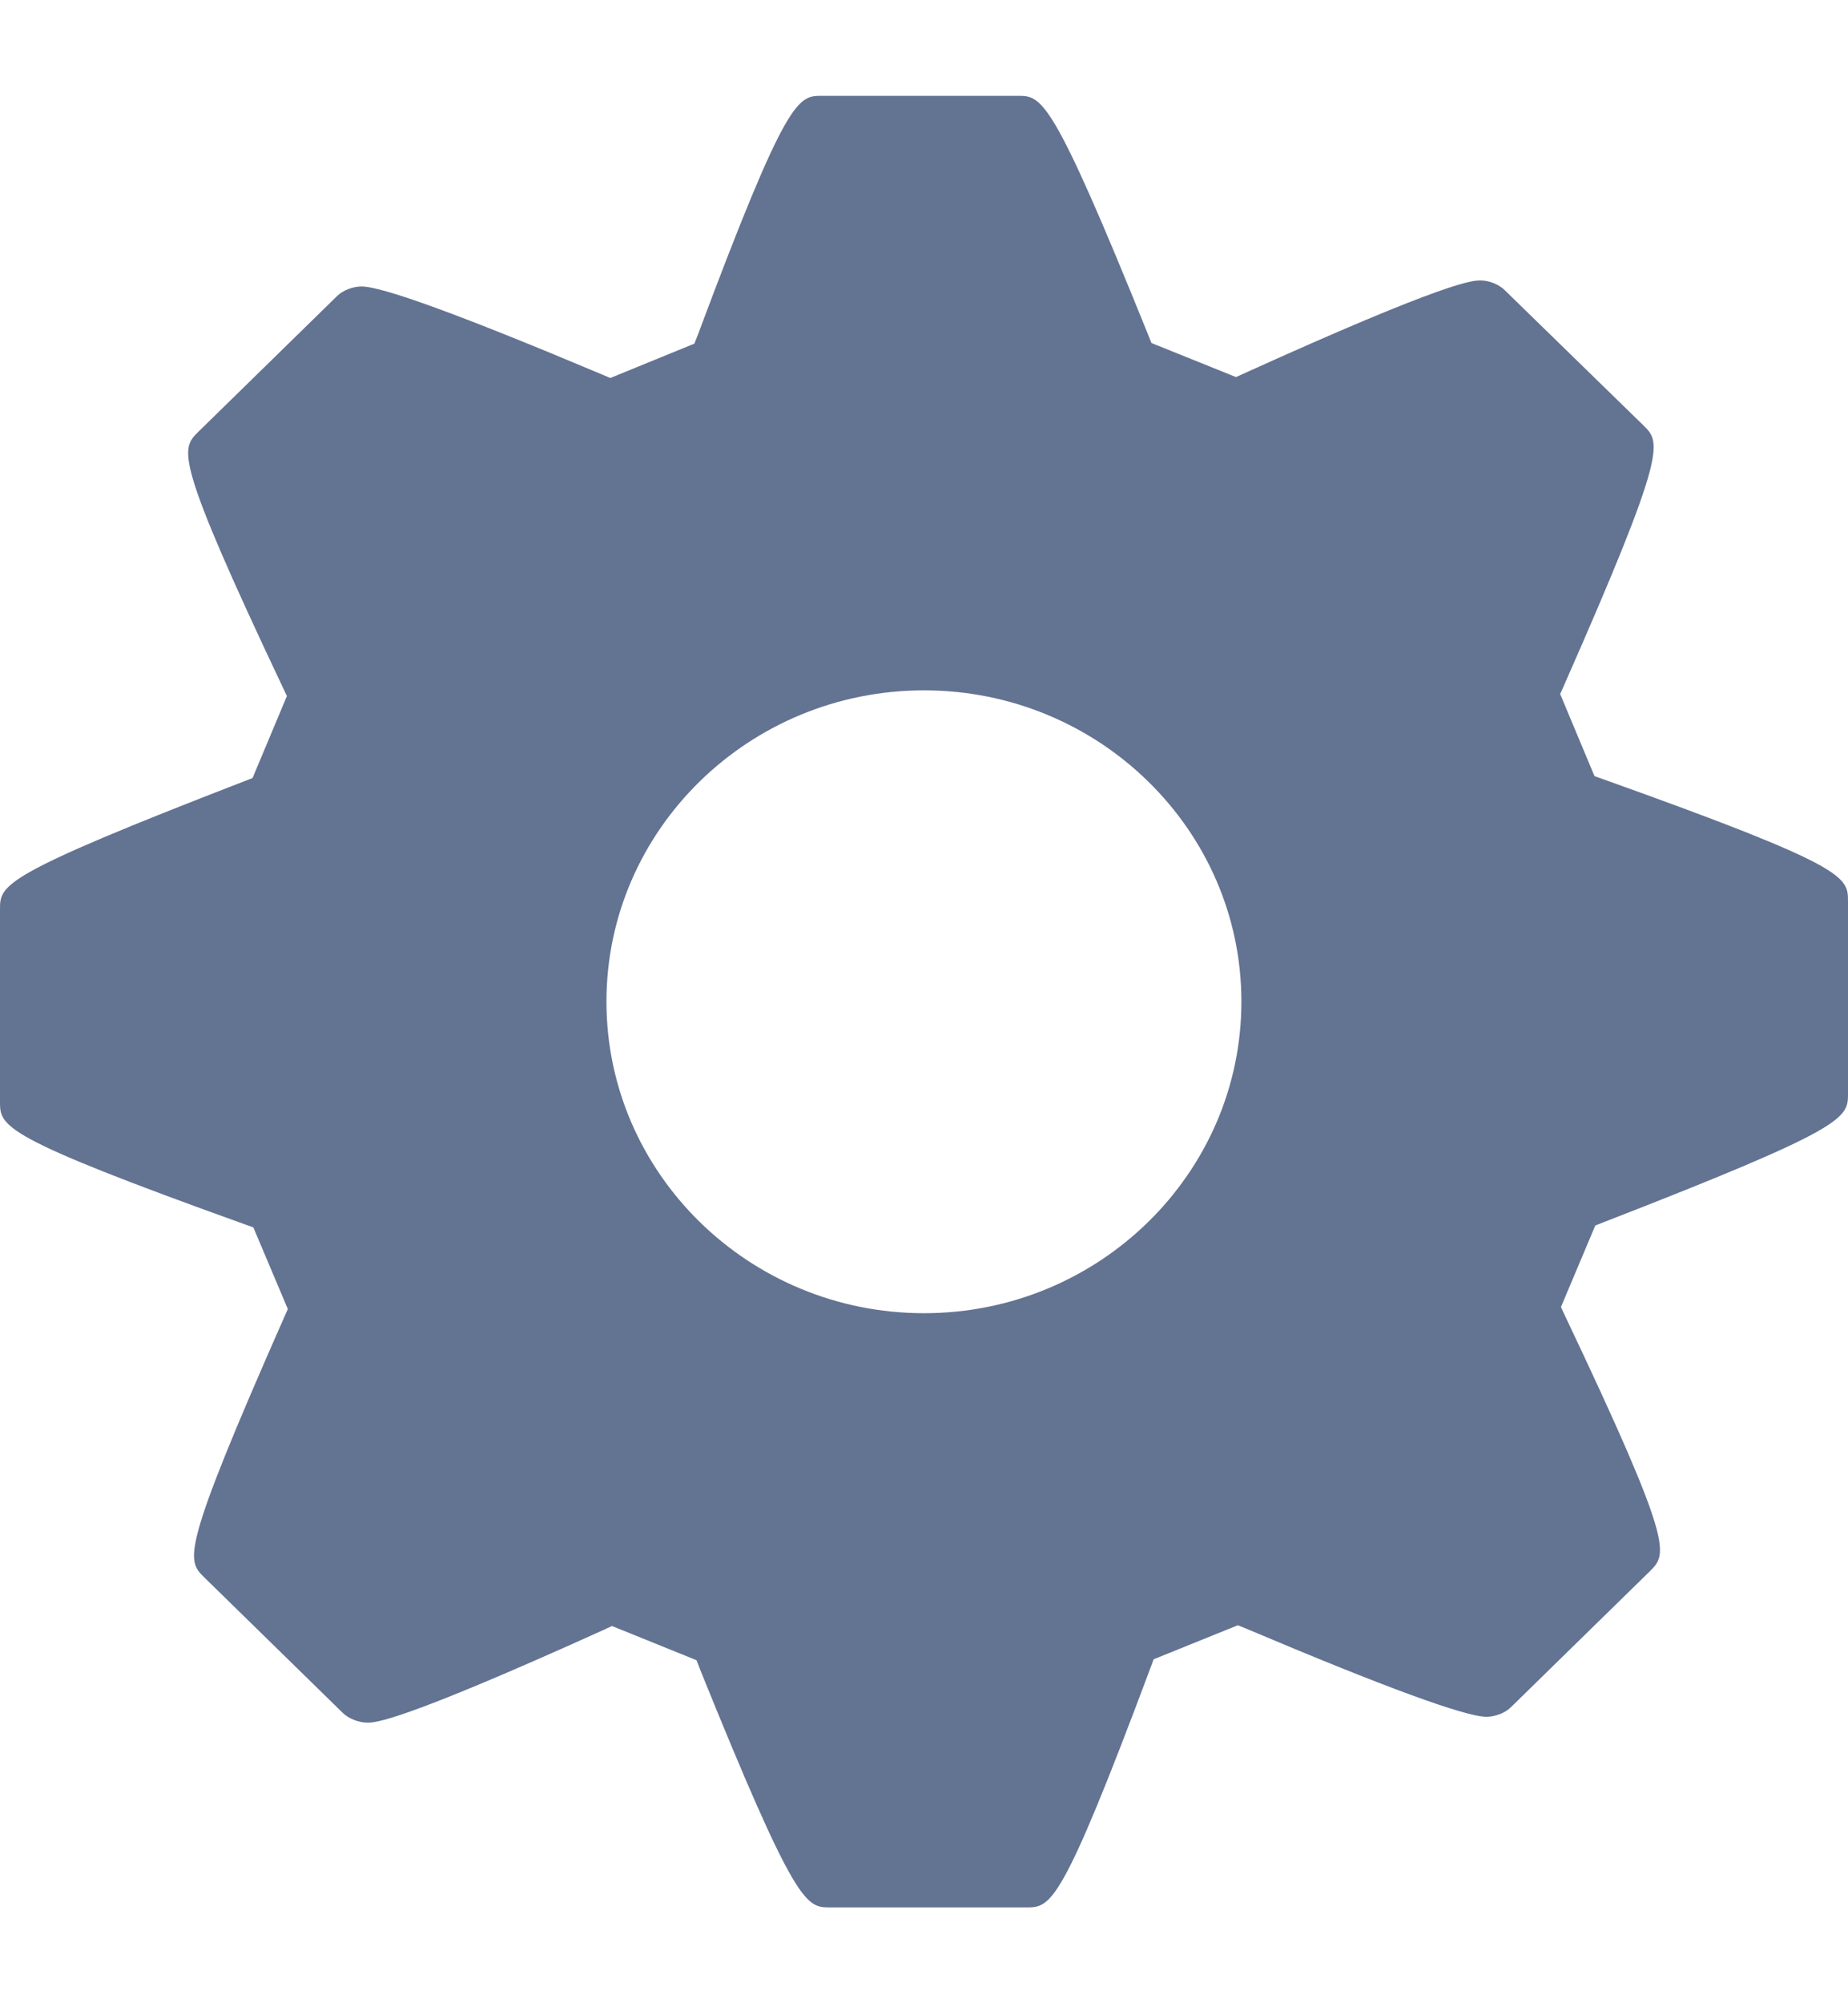 <svg width="12" height="13" viewBox="0 0 12 13" fill="none" xmlns="http://www.w3.org/2000/svg">
<path d="M10.411 5.057L10.354 5.037L10.131 4.504L10.155 4.45C10.831 2.918 10.784 2.872 10.672 2.761L9.771 1.883C9.734 1.846 9.67 1.82 9.614 1.82C9.563 1.82 9.41 1.82 8.079 2.423L8.026 2.447L7.477 2.226L7.455 2.171C6.829 0.622 6.765 0.622 6.609 0.622H5.337C5.182 0.622 5.111 0.622 4.531 2.174L4.509 2.23L3.963 2.453L3.911 2.431C3.011 2.052 2.485 1.859 2.348 1.859C2.292 1.859 2.227 1.884 2.19 1.92L1.288 2.802C1.174 2.915 1.127 2.962 1.837 4.462L1.863 4.517L1.64 5.049L1.586 5.07C0 5.683 0 5.742 0 5.902V7.149C0 7.309 0 7.375 1.589 7.945L1.645 7.965L1.869 8.495L1.845 8.549C1.169 10.081 1.212 10.123 1.327 10.237L2.227 11.117C2.264 11.153 2.33 11.179 2.385 11.179C2.436 11.179 2.589 11.179 3.92 10.577L3.974 10.552L4.523 10.774L4.544 10.829C5.17 12.378 5.235 12.378 5.39 12.378H6.663C6.823 12.378 6.889 12.378 7.47 10.825L7.491 10.768L8.038 10.547L8.09 10.568C8.99 10.949 9.516 11.141 9.652 11.141C9.707 11.141 9.773 11.117 9.81 11.08L10.713 10.197C10.827 10.083 10.874 10.037 10.162 8.538L10.136 8.482L10.359 7.953L10.412 7.932C12 7.316 12 7.256 12 7.096V5.85C12 5.69 12 5.624 10.411 5.057ZM6 8.522C4.863 8.522 3.938 7.614 3.938 6.5C3.938 5.386 4.863 4.48 6 4.48C7.136 4.48 8.061 5.386 8.061 6.5C8.061 7.614 7.137 8.522 6 8.522Z" fill="#637392"/>
</svg>
